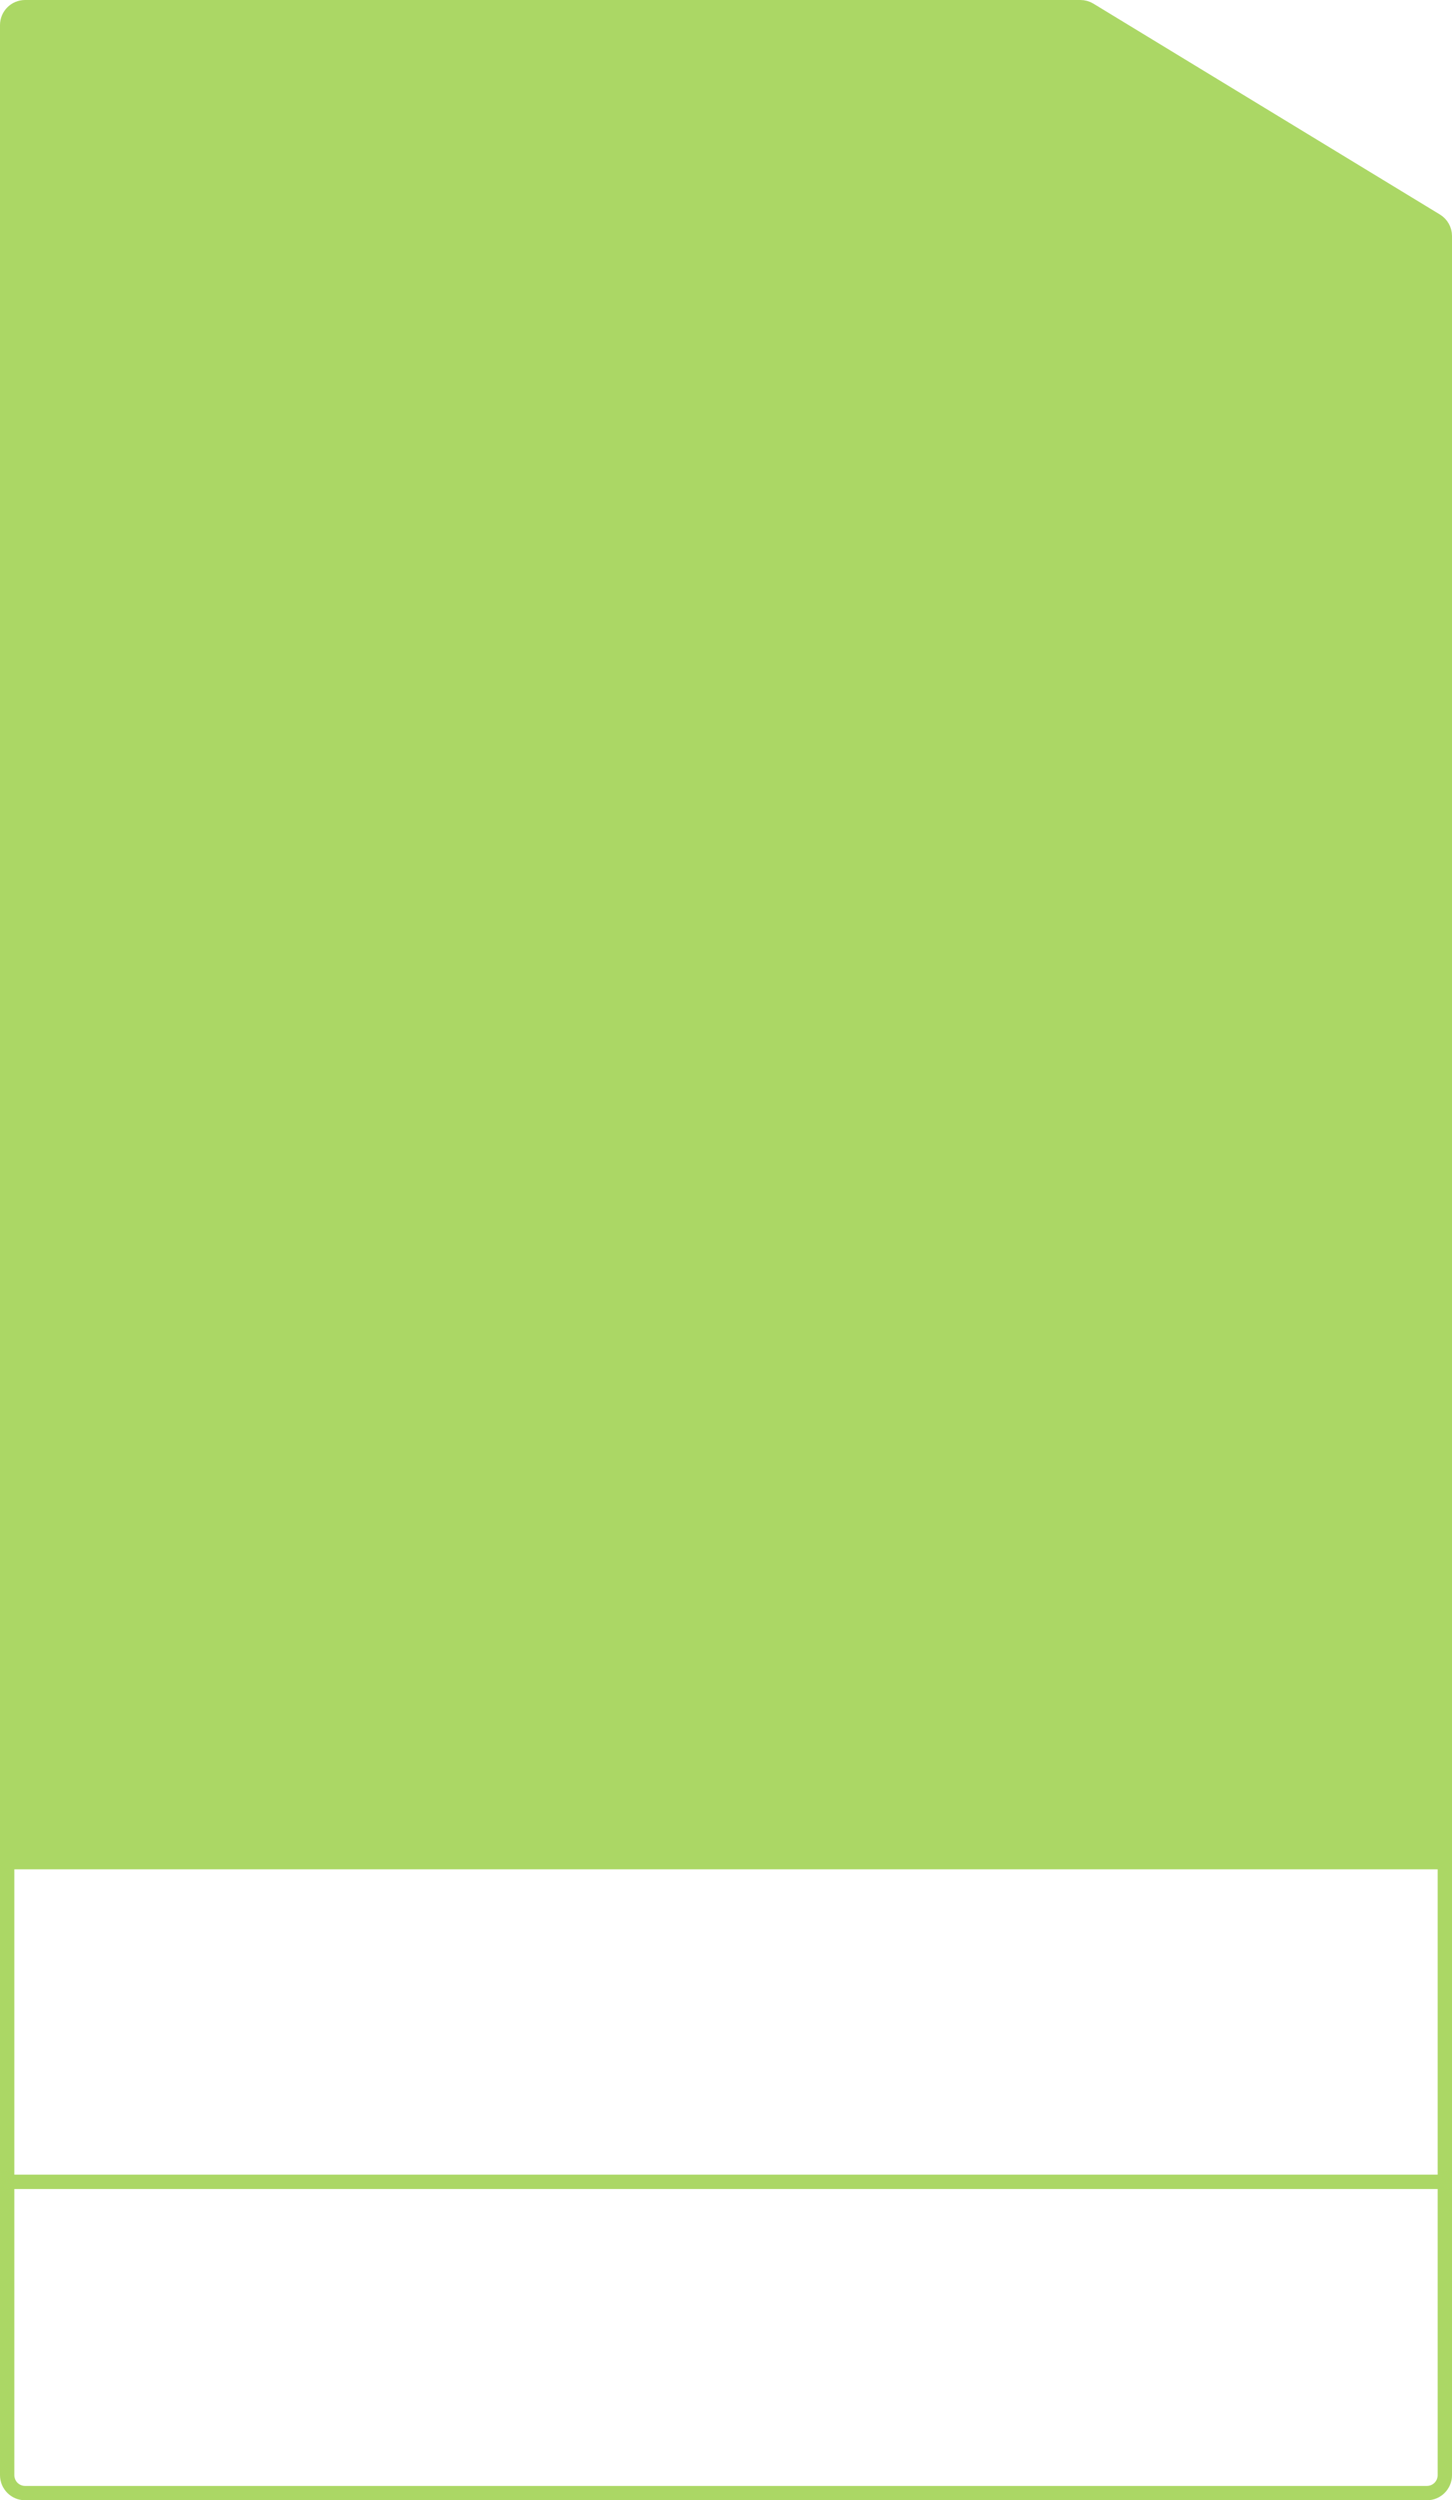 <svg width="405" height="697" viewBox="0 0 405 697" fill="none" xmlns="http://www.w3.org/2000/svg">
<path d="M403 65.786C403 64.04 402.09 62.421 400.598 61.514L303.947 2.728C303.164 2.252 302.265 2 301.349 2H7C4.239 2 2 4.239 2 7V519.112H403V65.786Z" fill="#ABD765"/>
<path d="M403 608.228V690C403 692.761 400.762 695 398 695H7C4.239 695 2 692.761 2 690V608.228M403 608.228H2M403 608.228V519.112M2 608.228V519.112M2 519.112V7C2 4.239 4.239 2 7 2H301.349C302.265 2 303.164 2.252 303.947 2.728L400.598 61.514C402.09 62.421 403 64.04 403 65.786V519.112M2 519.112H403" stroke="#ABD765" stroke-width="4"/>
</svg>

